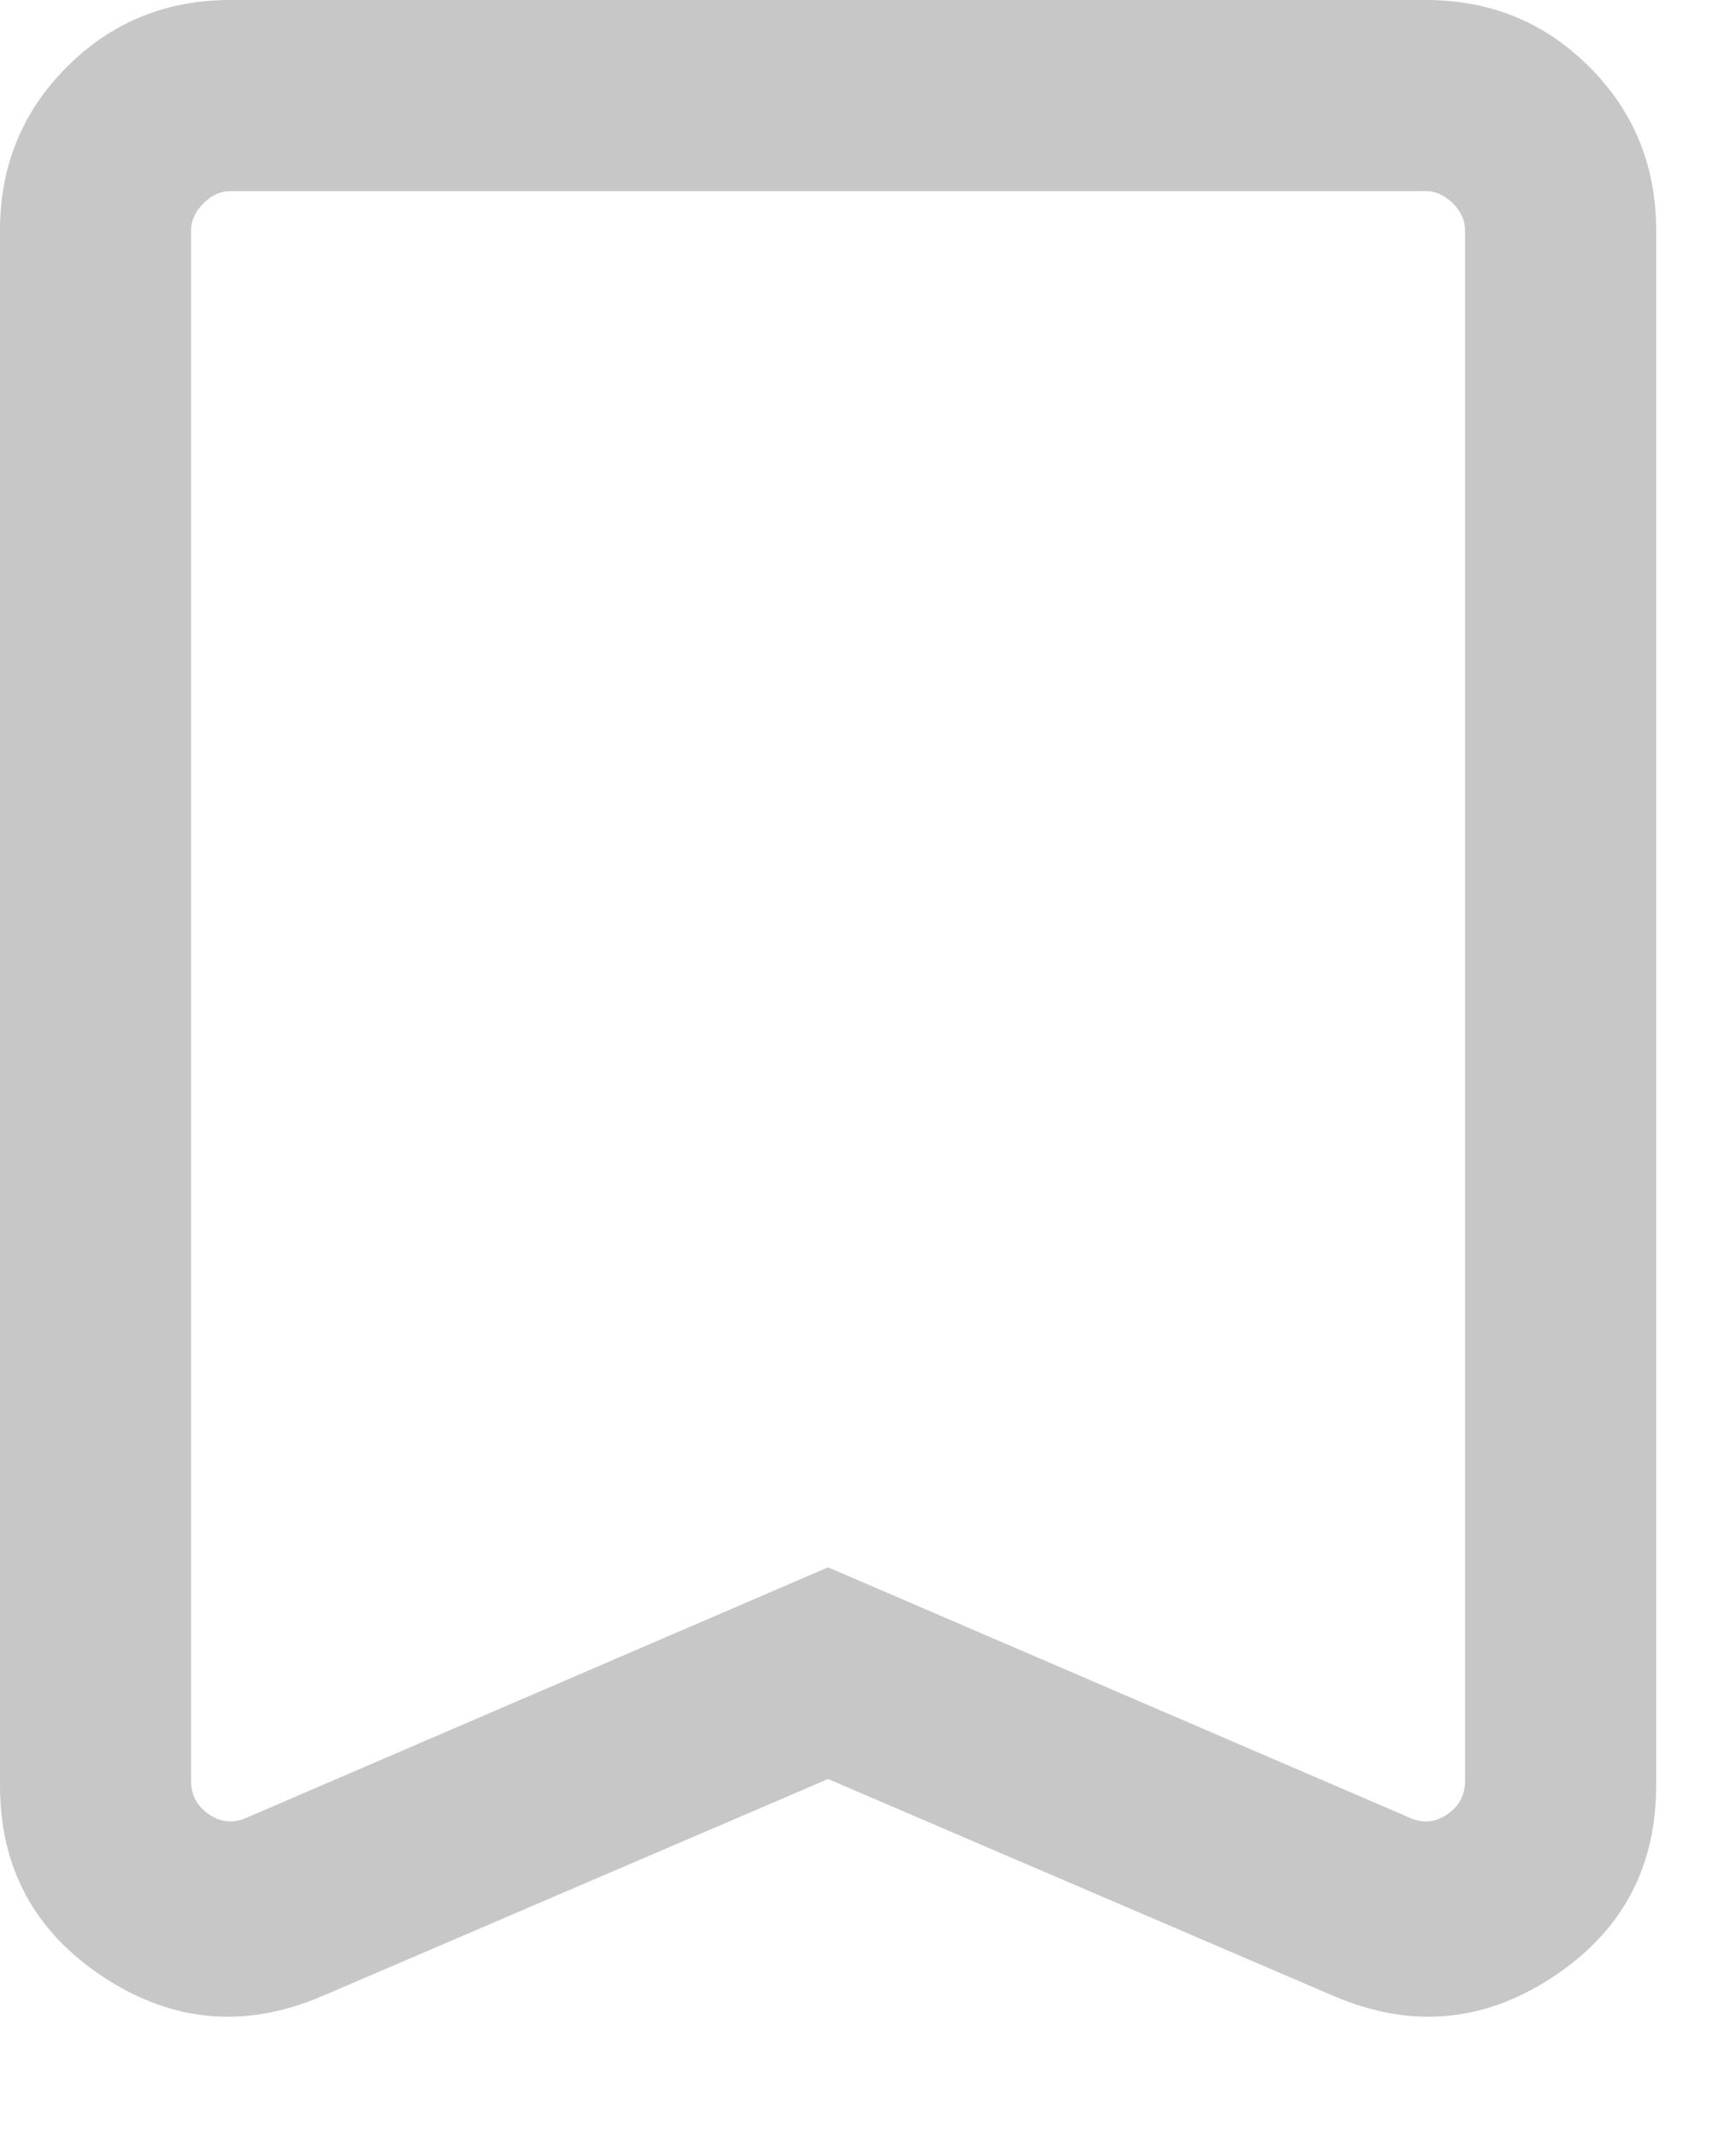<svg width="13" height="16" viewBox="0 0 13 16" fill="none" xmlns="http://www.w3.org/2000/svg">
<path d="M6.201 13.32L2.414 14.945C1.84 15.191 1.294 15.144 0.776 14.804C0.259 14.464 0 13.986 0 13.369V1.725C0 1.243 0.167 0.835 0.501 0.501C0.835 0.167 1.243 0 1.725 0H10.678C11.16 0 11.568 0.167 11.902 0.501C12.236 0.835 12.402 1.243 12.402 1.725V13.369C12.402 13.986 12.144 14.464 11.626 14.804C11.109 15.144 10.563 15.191 9.988 14.945L6.201 13.32ZM6.201 11.735L10.559 13.611C10.656 13.654 10.75 13.645 10.838 13.584C10.927 13.523 10.971 13.44 10.971 13.336V1.725C10.971 1.651 10.941 1.584 10.88 1.523C10.819 1.462 10.751 1.431 10.678 1.431H1.725C1.651 1.431 1.584 1.462 1.523 1.523C1.462 1.584 1.431 1.651 1.431 1.725V13.336C1.431 13.44 1.475 13.523 1.564 13.584C1.653 13.645 1.746 13.654 1.844 13.611L6.201 11.735ZM6.201 1.431H1.431H10.971H6.201Z" fill="#C7C7C7"/>
</svg>
